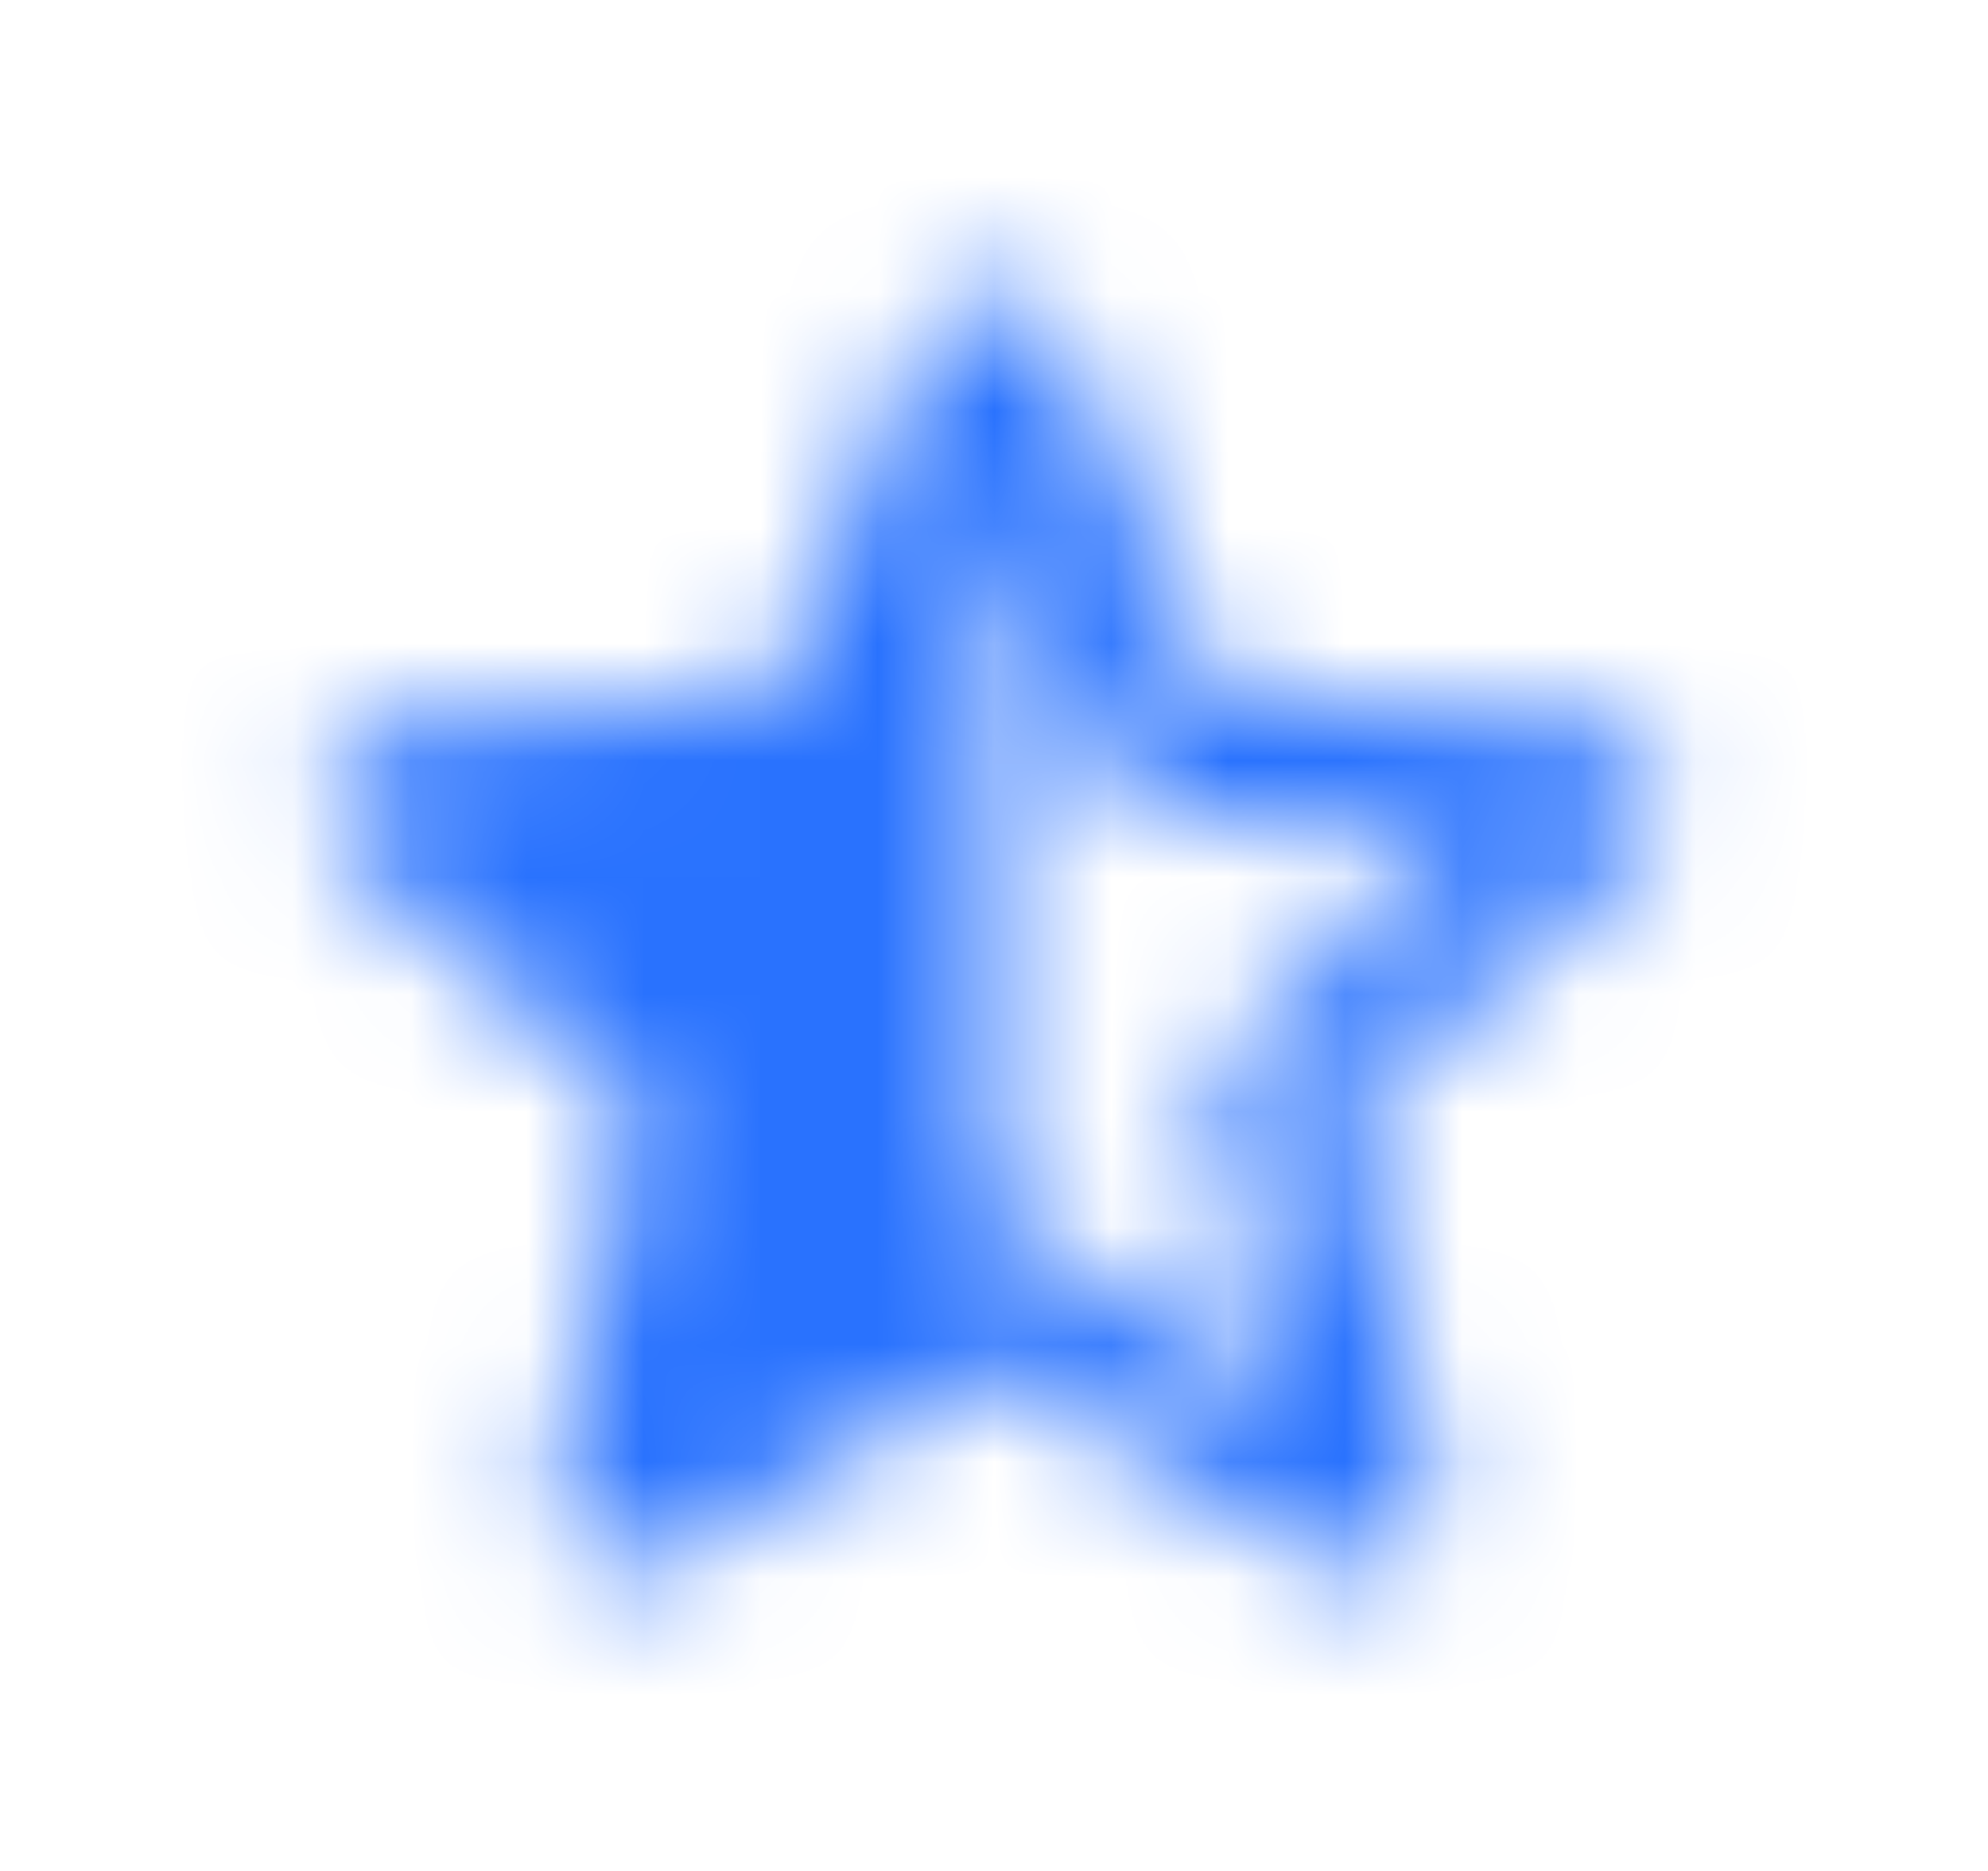    <svg width="17" height="16" viewBox="0 0 17 16" fill="none"
                                xmlns="http://www.w3.org/2000/svg" class="flex-grow-0 flex-shrink-0 w-4 h-4 relative"
                                preserveAspectRatio="xMidYMid meet">
                                <mask id="mask0_3202_260" style="mask-type:alpha" maskUnits="userSpaceOnUse" x="2" y="2"
                                    width="13" height="12">
                                    <path fill-rule="evenodd" clip-rule="evenodd"
                                        d="M10.372 5.916L13.599 6.196C14.186 6.243 14.419 6.976 13.972 7.363L11.526 9.483L12.259 12.636C12.392 13.21 11.772 13.663 11.266 13.356L8.499 11.683L5.732 13.35C5.226 13.656 4.606 13.203 4.739 12.63L5.472 9.483L3.026 7.363C2.579 6.976 2.819 6.243 3.406 6.196L6.626 5.923L7.886 2.95C8.112 2.41 8.886 2.41 9.112 2.95L10.372 5.916ZM8.499 4.236V10.436L11.012 11.956L10.346 9.103L12.559 7.183L9.639 6.93L8.499 4.236Z"
                                        fill="black"></path>
                                </mask>
                                <g mask="url(#mask0_3202_260)">
                                    <rect x="0.5" width="16" height="16" fill="#2972FE"></rect>
                                </g>
                            </svg>